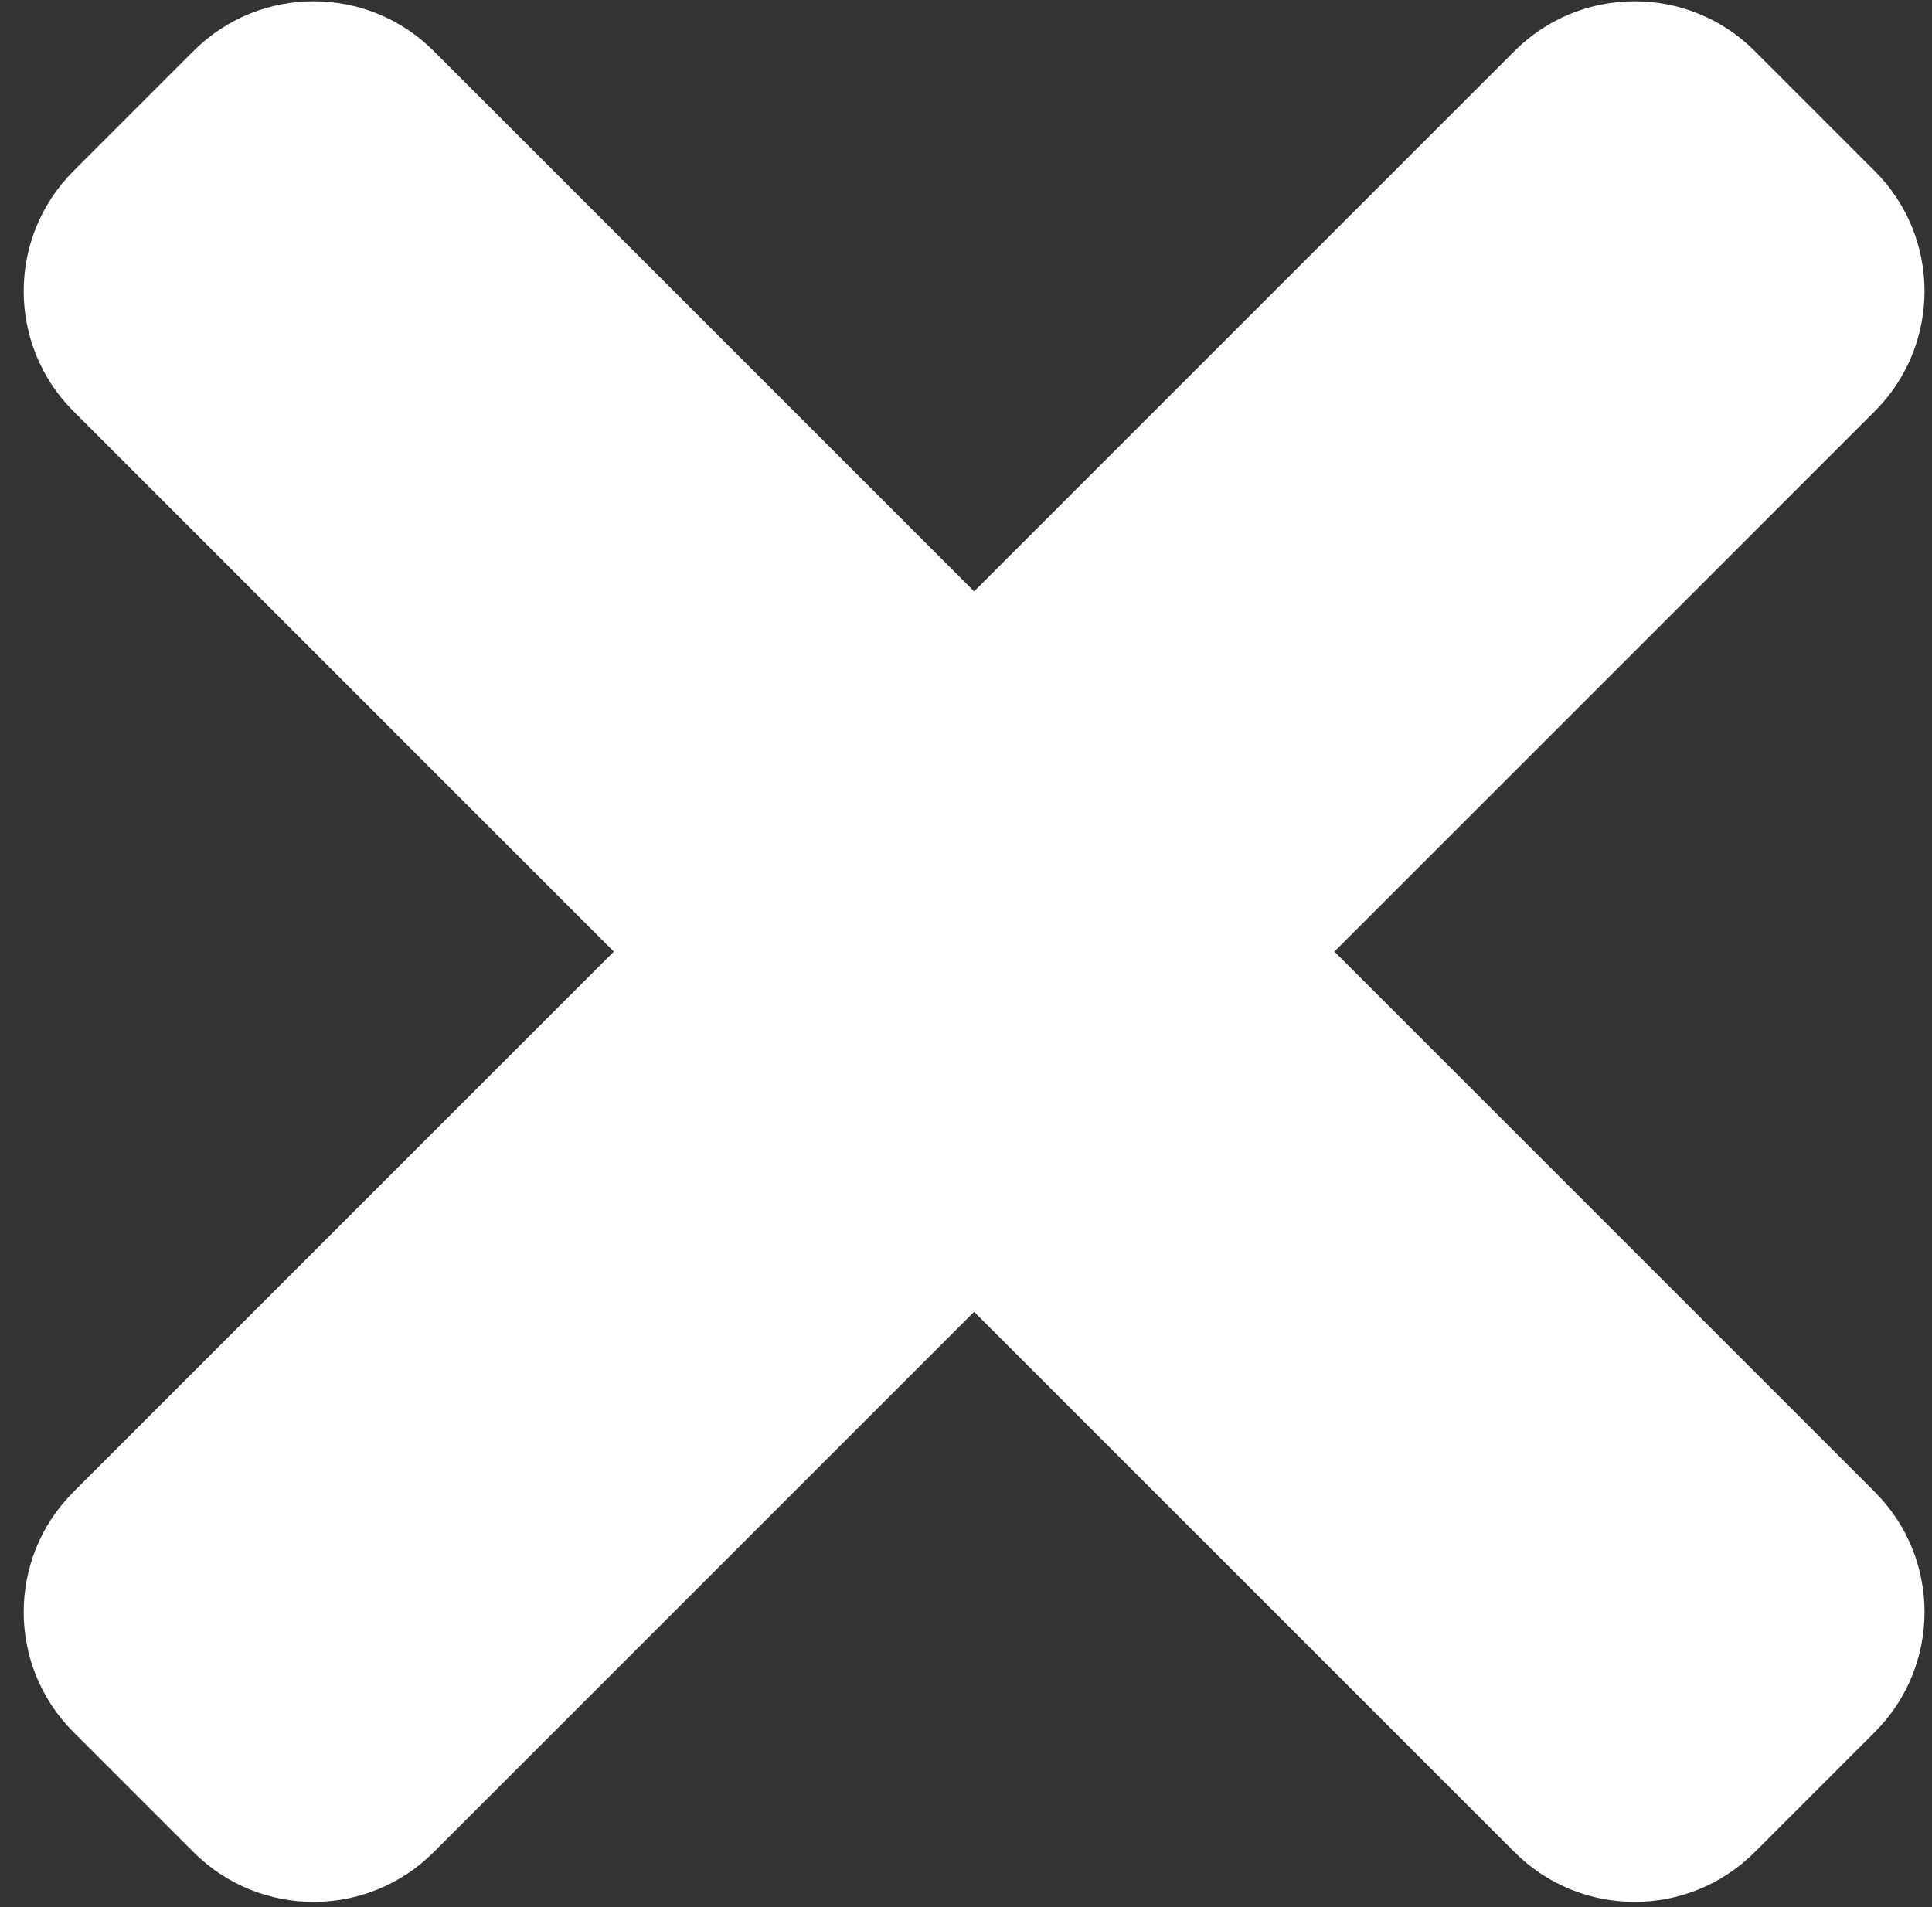 <svg width="79" height="78" viewBox="0 0 79 78" fill="none" xmlns="http://www.w3.org/2000/svg">
<rect x="0" y="0" width="79" height="78" fill="#333333" stroke="none"/>
<path d="M76.661 61.014L54.564 38.916L76.661 16.818C79.373 14.107 79.373 9.709 76.661 6.997L71.751 2.087C69.039 -0.625 64.641 -0.625 61.93 2.087L39.832 24.184L17.735 2.087C15.023 -0.625 10.625 -0.625 7.913 2.087L3.003 6.997C0.291 9.709 0.291 14.107 3.003 16.818L25.1 38.916L3.003 61.014C0.291 63.725 0.291 68.123 3.003 70.835L7.913 75.745C10.625 78.457 15.023 78.457 17.735 75.745L39.832 53.648L61.93 75.745C64.641 78.457 69.039 78.457 71.751 75.745L76.661 70.835C79.373 68.123 79.373 63.725 76.661 61.014Z" fill="white"/>
</svg>

